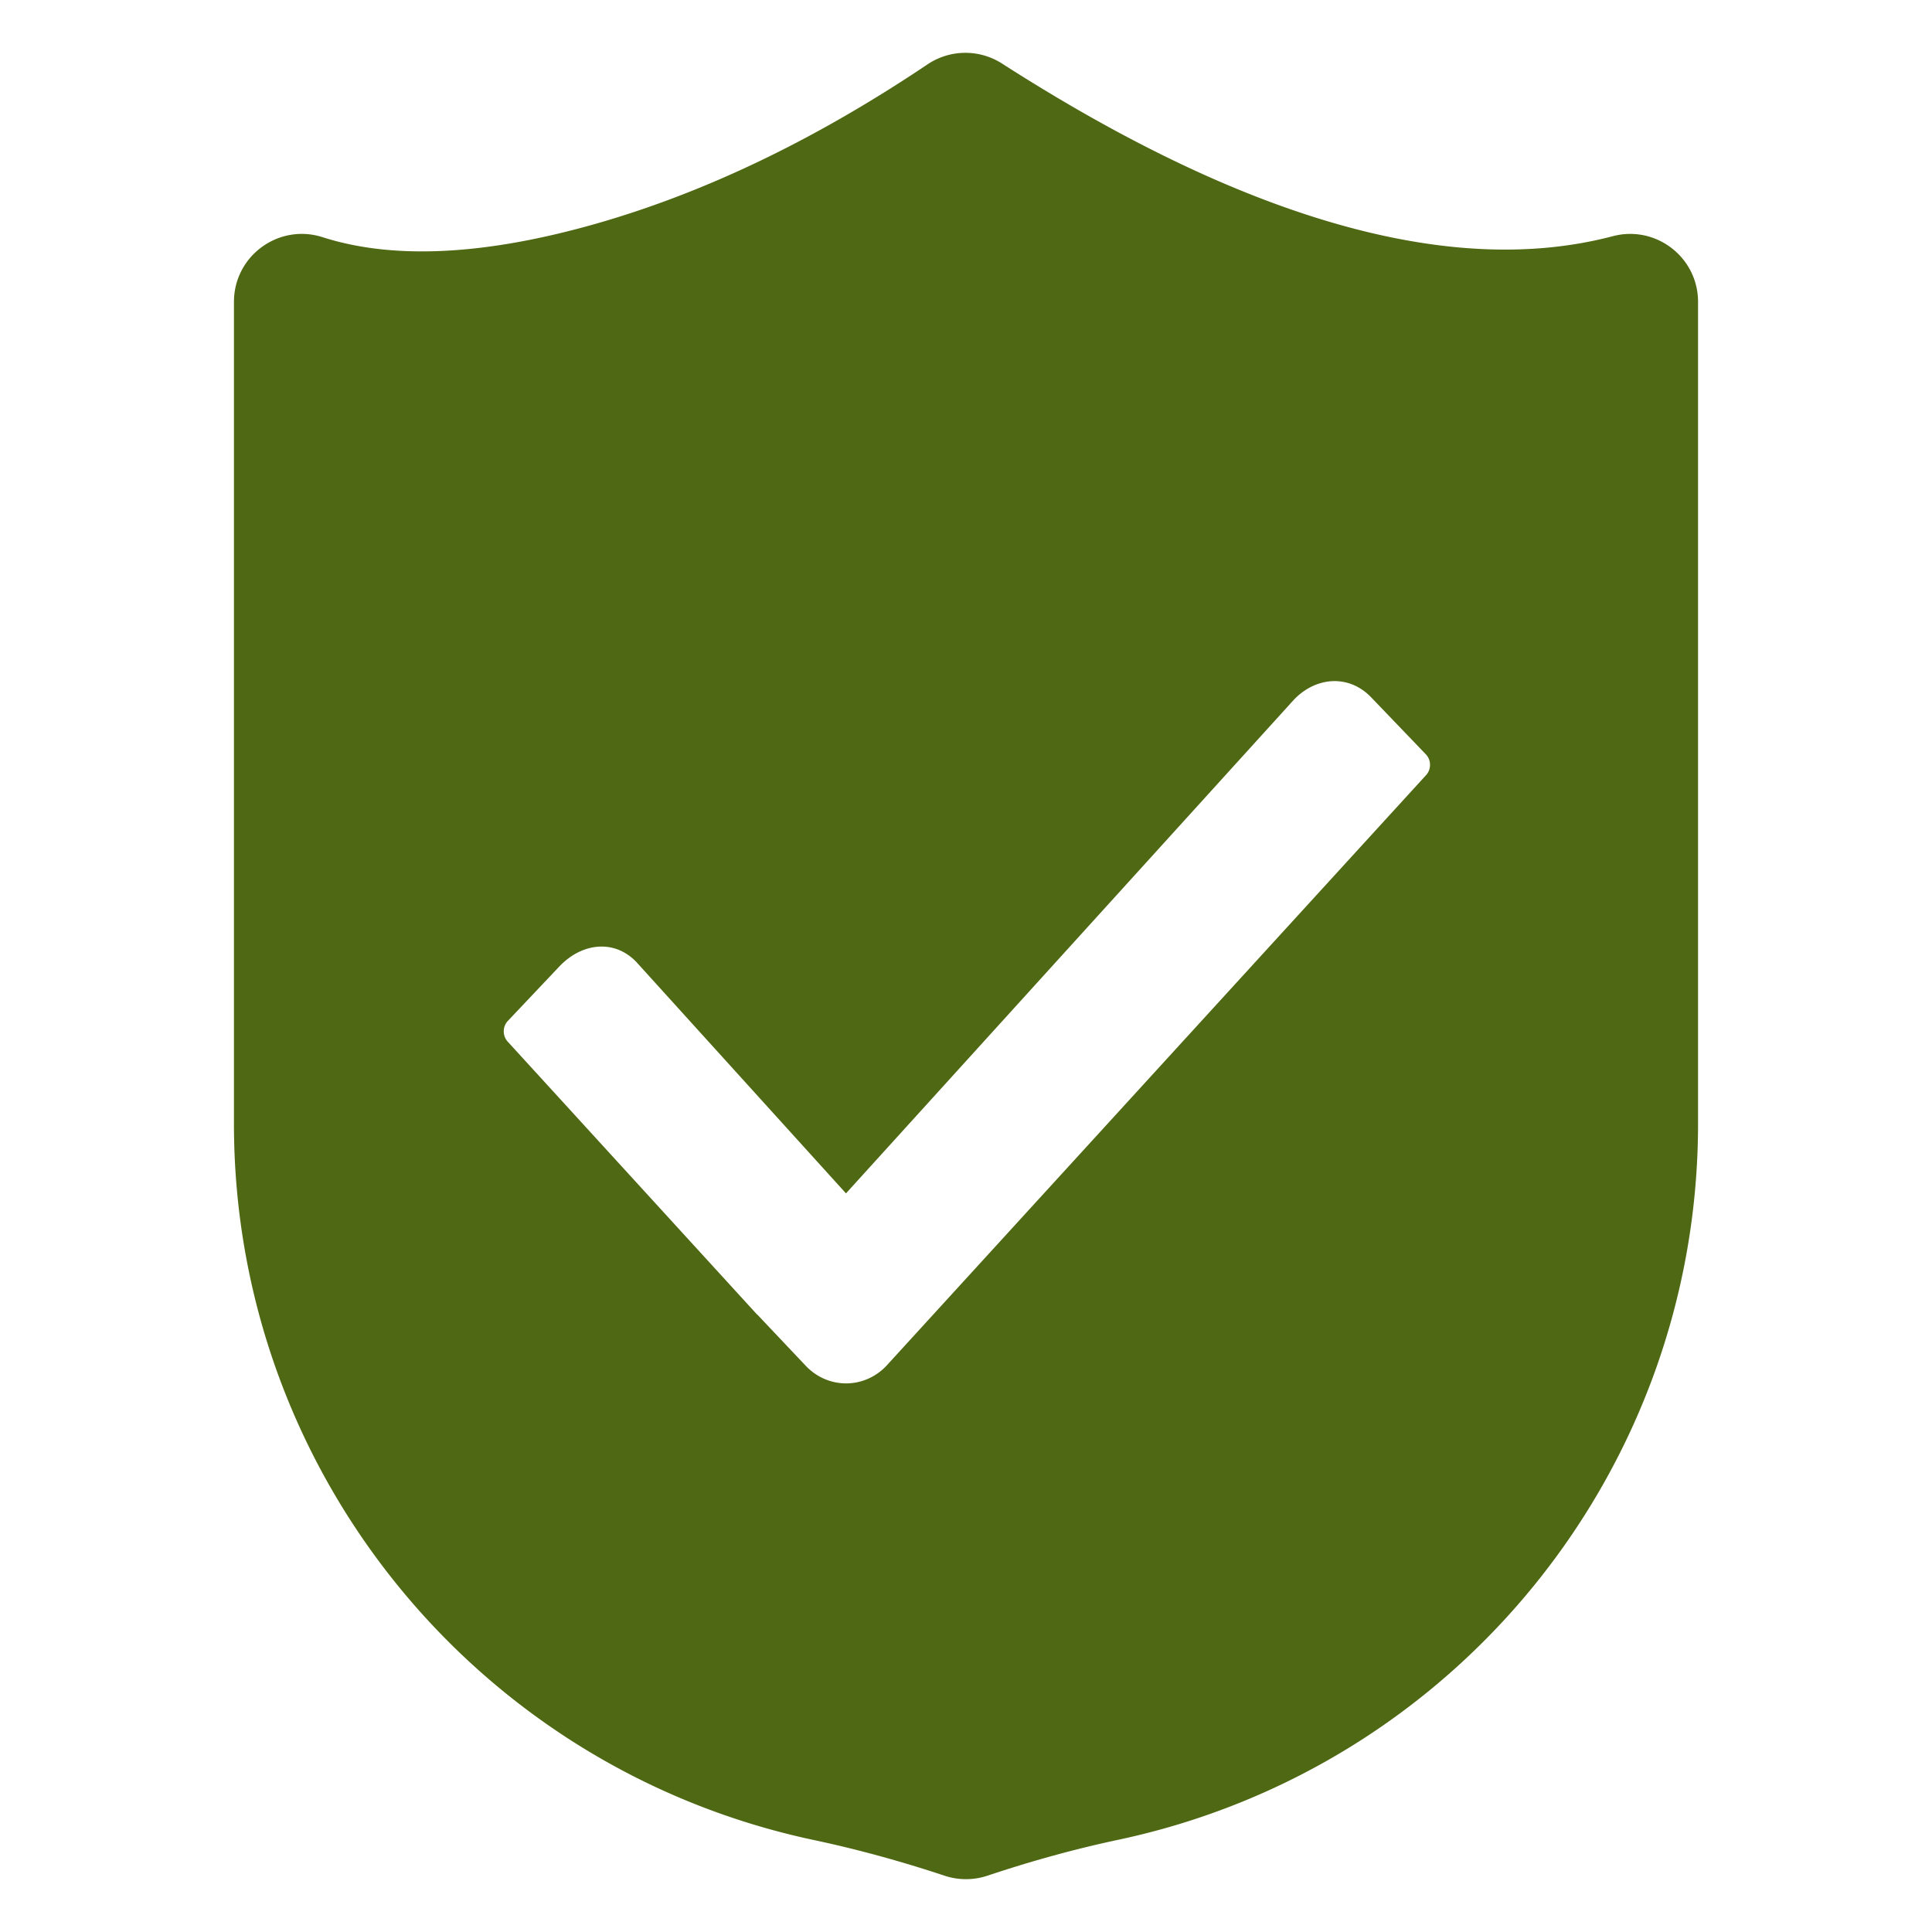 <?xml version="1.0" standalone="no"?><!DOCTYPE svg PUBLIC "-//W3C//DTD SVG 1.1//EN" "http://www.w3.org/Graphics/SVG/1.1/DTD/svg11.dtd"><svg t="1742905062636" class="icon" viewBox="0 0 1024 1024" version="1.1" xmlns="http://www.w3.org/2000/svg" p-id="19563" xmlns:xlink="http://www.w3.org/1999/xlink" width="200" height="200"><path d="M170.996 125.72c35.822 11.49 82.282 9.983 139.524-5.643 59.517-16.247 119.876-44.842 181.082-85.96a36 36 0 0 1 39.513-0.418c66.49 42.653 127.344 71.386 182.35 86.373 53.044 14.454 100.03 15.98 141.384 5.11C877.674 119.184 900 136.401 900 160v435.61c0 183.2-128.142 341.438-307.341 379.523-22.62 4.807-45.702 11.141-69.248 19.01a36 36 0 0 1-22.736 0.03c-23.555-7.807-46.622-14.101-69.202-18.892C252.211 937.25 124 778.981 124 595.73V160c0-24.4 23.761-41.732 46.996-34.28zM448.39 632.514v0.001L337.21 509.8c-11.808-12.24-29.03-9.935-40.723 2.425l-27.31 28.872c-2.903 3.069-2.903 8.012 0 11.081l132.025 144.484 0.051-0.055 25.806 27.283 0.211 0.22c11.809 12.24 30.86 12.14 42.553-0.22l285.943-312.967c2.903-3.069 2.903-8.012 0-11.081l-29.082-30.305c-11.809-12.24-29.299-10.927-40.99 1.433L448.39 632.514z" fill="#4E6813" p-id="19564"></path></svg>